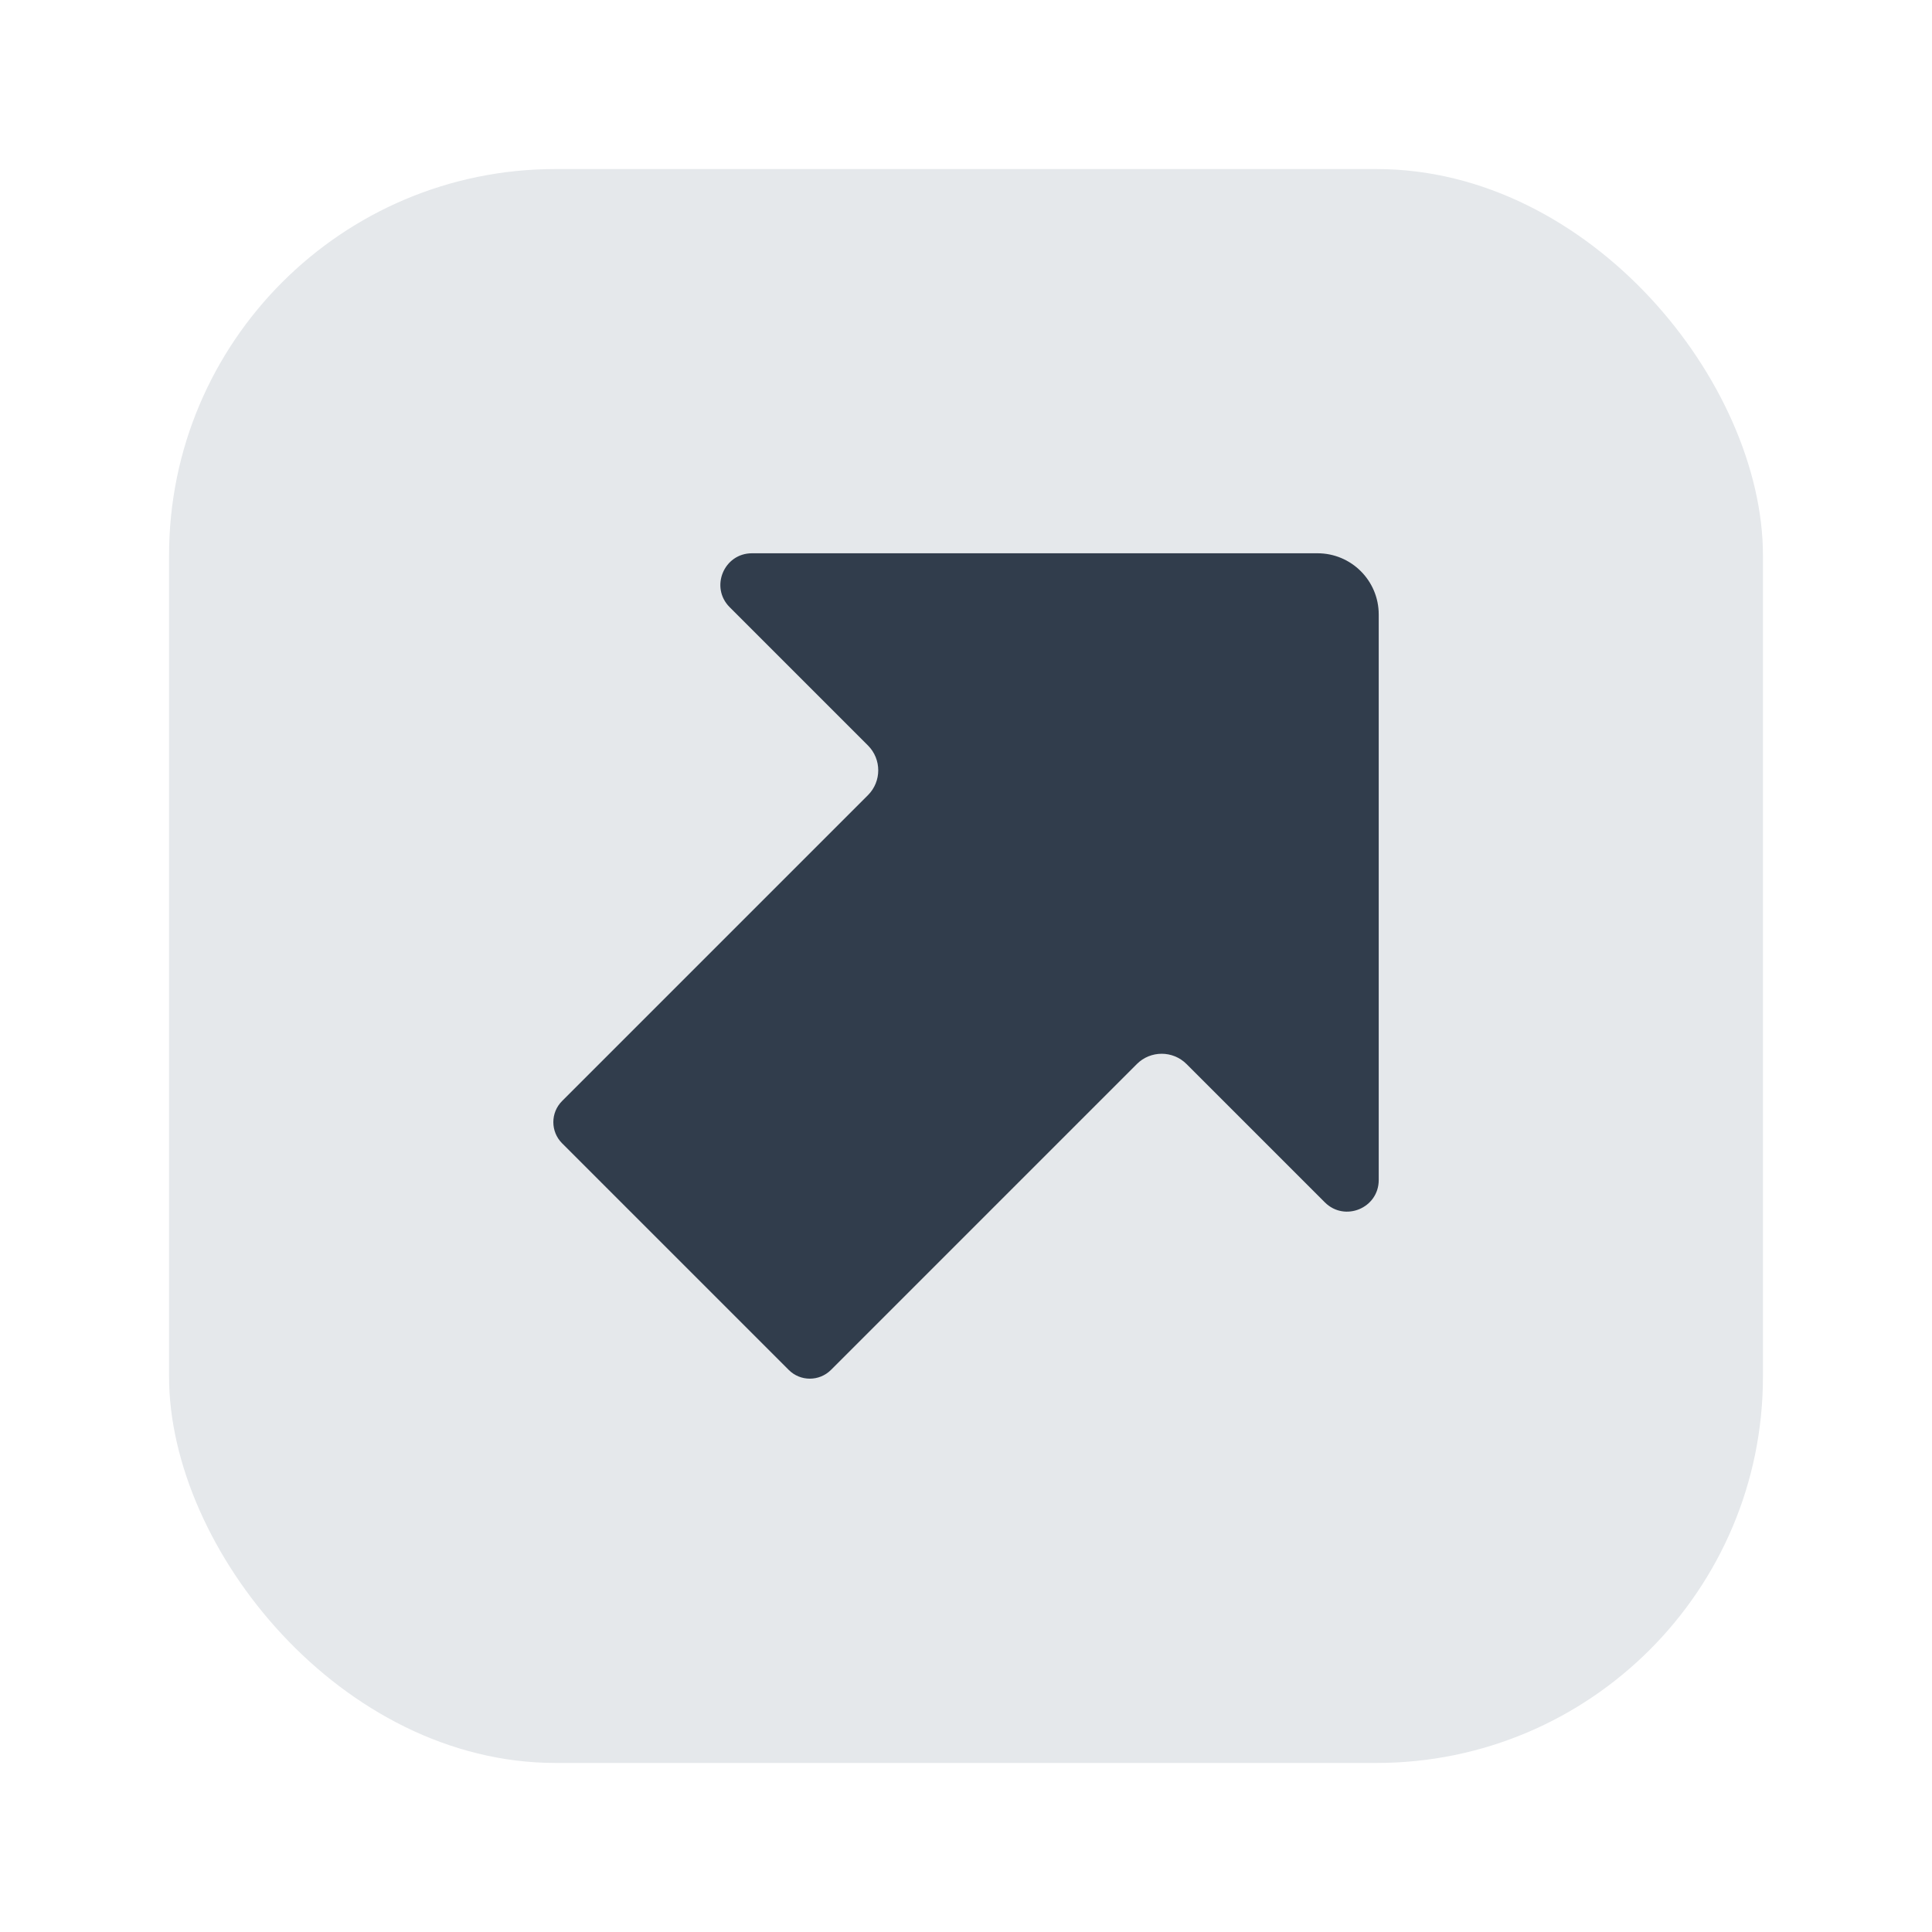<?xml version="1.0" encoding="UTF-8"?><svg id="Layer_1" xmlns="http://www.w3.org/2000/svg" viewBox="0 0 40 40"><rect y="0" width="40" height="40" transform="translate(40 40) rotate(-180)" fill="none"/><rect y="0" width="40" height="40" transform="translate(40 40) rotate(-180)" fill="none"/><rect x="3.5" y="3.5" width="33" height="33" rx="8" ry="8" fill="#e5e8eb"/><path d="m28.545,24.431v-11.709c0-.7-.567-1.267-1.267-1.267h-11.709c-.582,0-.874.704-.462,1.116l2.863,2.863c.284.284.284.745,0,1.029l-6.333,6.333c-.241.241-.241.632,0,.874l4.693,4.693c.241.241.632.241.874,0l6.333-6.333c.284-.284.745-.284,1.029,0l2.863,2.863c.412.412,1.116.12,1.116-.462Z" fill="#313d4c"/></svg>